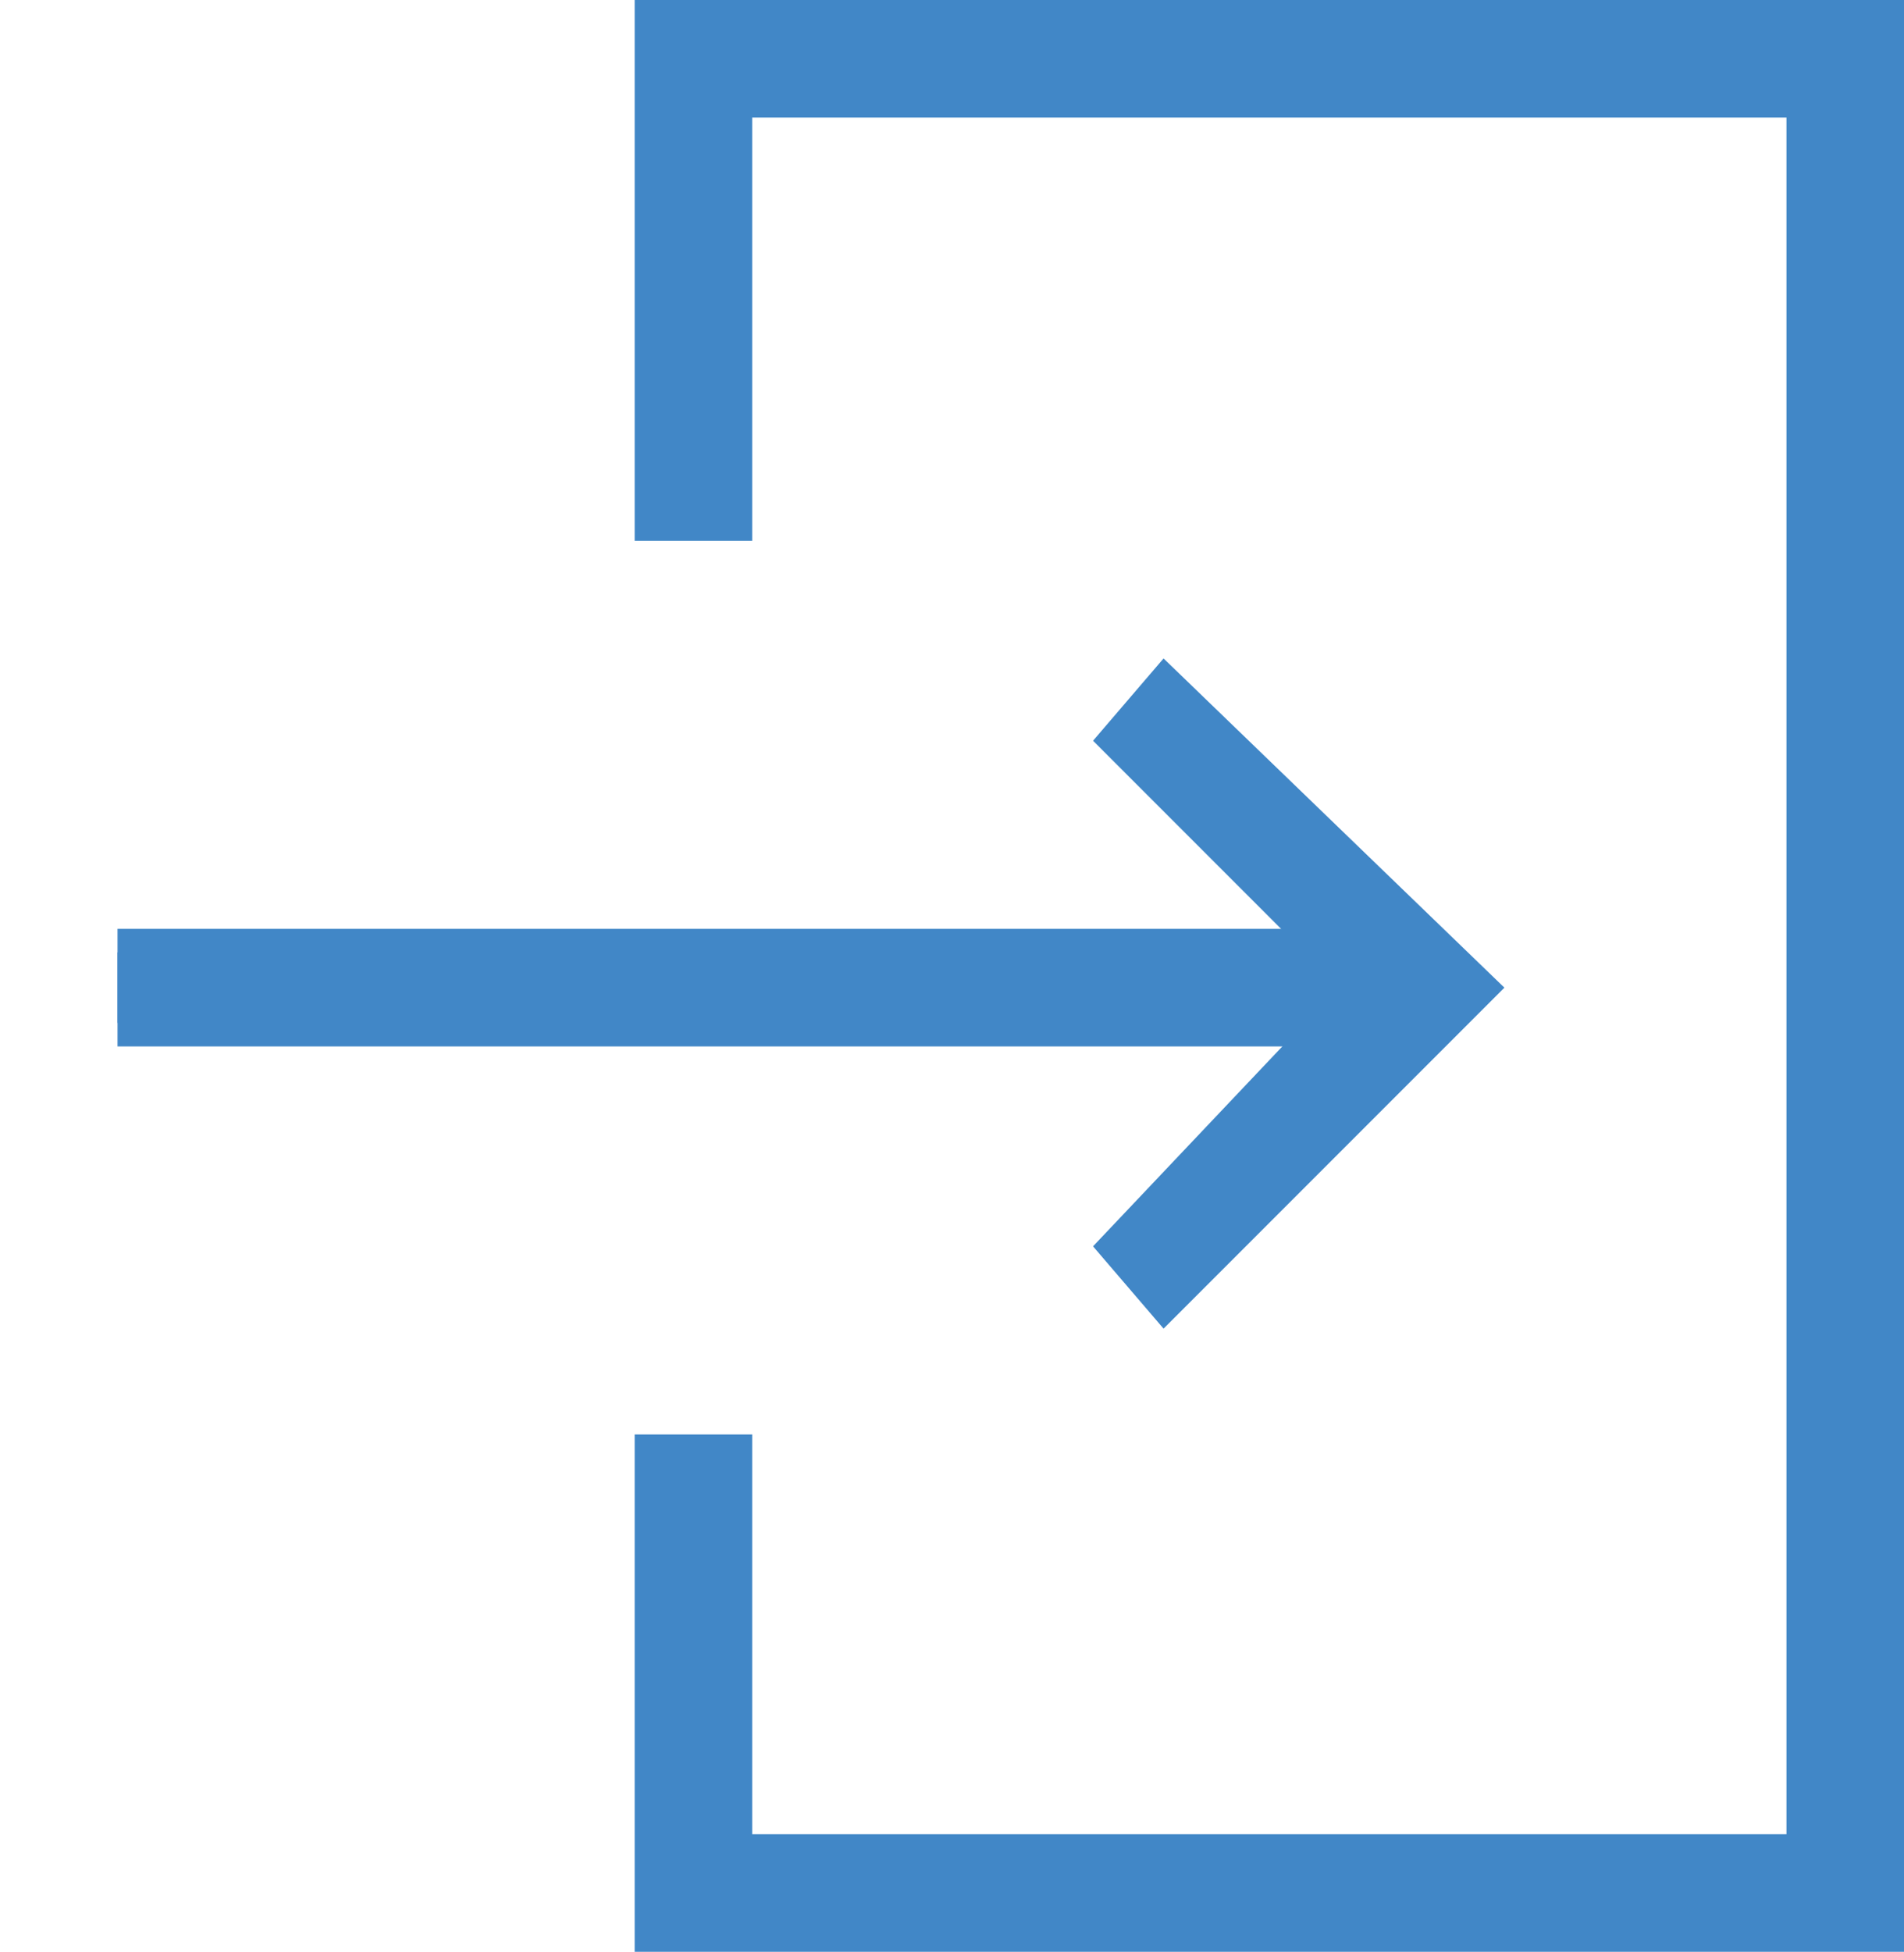 <?xml version="1.0" encoding="utf-8"?>
<!-- Generator: Adobe Illustrator 18.1.1, SVG Export Plug-In . SVG Version: 6.00 Build 0)  -->
<svg version="1.1" id="Layer_1" xmlns="http://www.w3.org/2000/svg" xmlns:xlink="http://www.w3.org/1999/xlink" x="0px" y="0px"
	 viewBox="0 0 16.2 16.6" enable-background="new 0 0 16.2 16.6" xml:space="preserve">
<g id="XMLID_110_">
	<g>
		<polygon fill="#4187C7" points="9.9,5.6 12.8,8.4 9.9,11.3 9.3,10.6 11.1,8.7 1,8.7 1,8.1 11.1,8.1 9.3,6.3 		"/>
	</g>
</g>
<polygon id="XMLID_102_" fill="#4187C7" points="6.4,12.2 6.4,15.6 15.2,15.6 15.2,1 6.4,1 6.4,4.6 5.4,4.6 5.4,0 16.2,0 16.2,16.6 
	5.4,16.6 5.4,12.2 "/>
<rect x="1" y="7.9" fill="#4187C7" width="10.7" height="1"/>
</svg>
